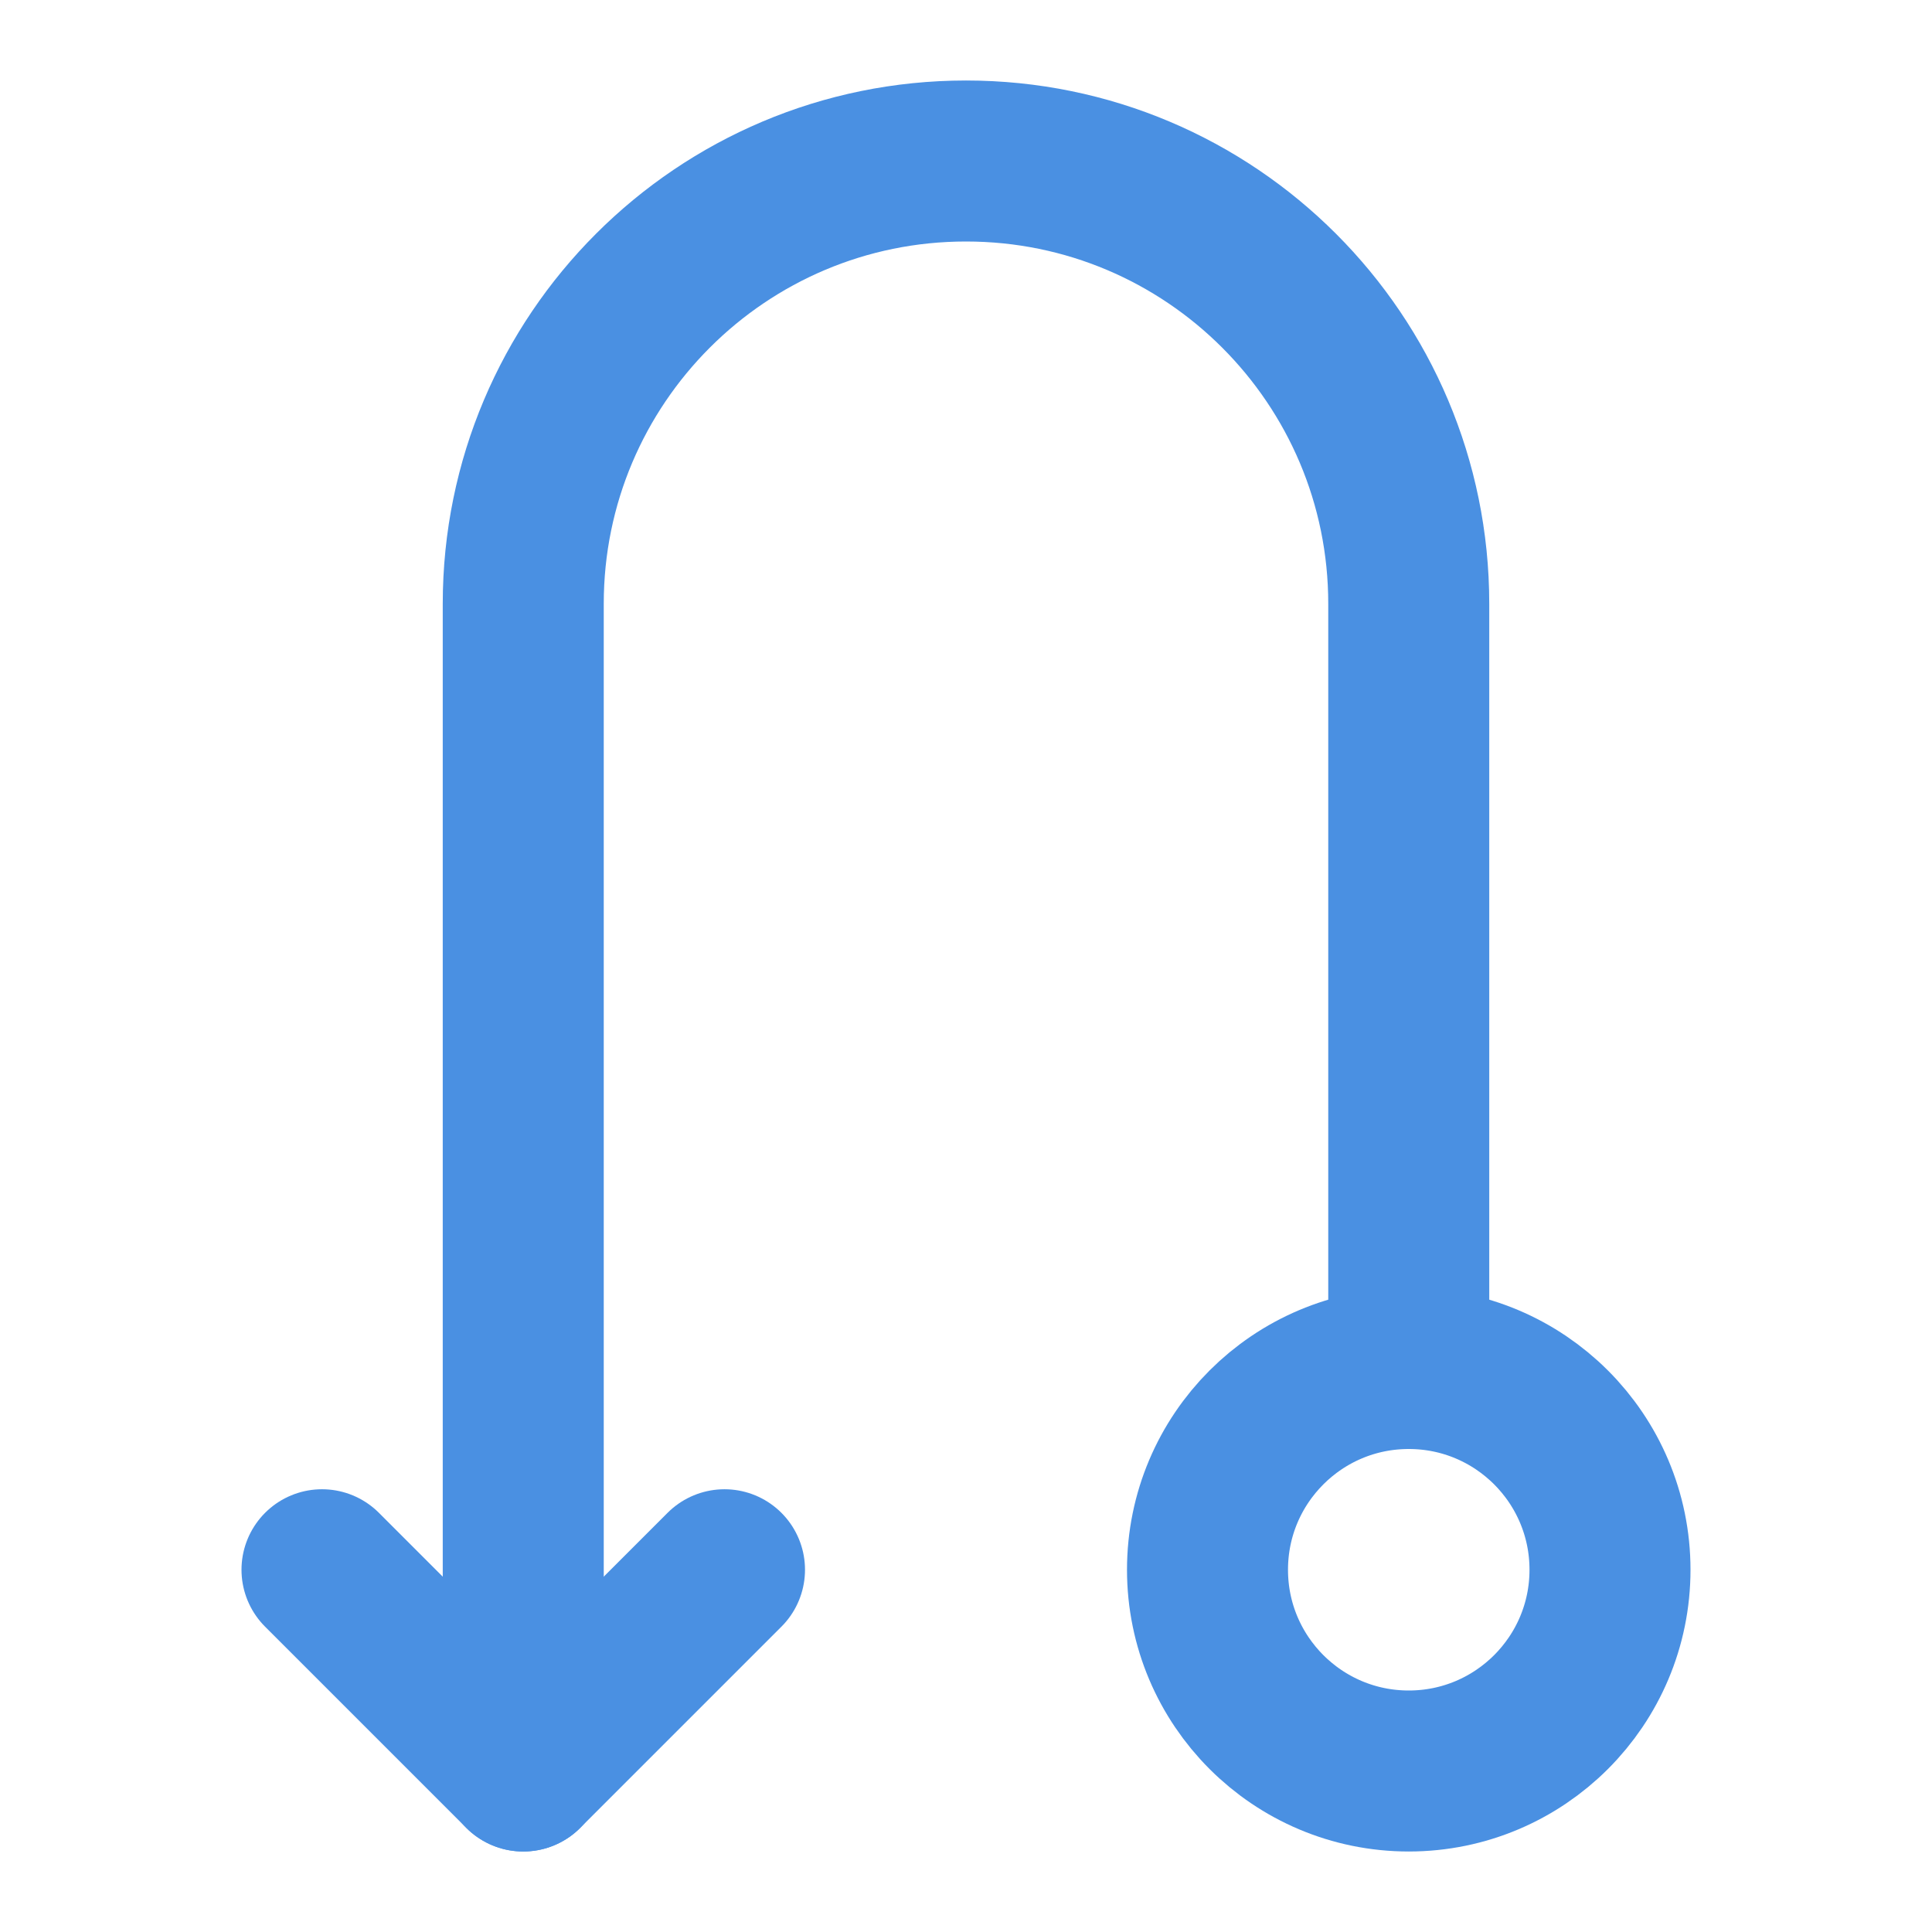 <?xml version="1.0" encoding="UTF-8"?><svg width="21" height="21" viewBox="0 0 48 48" fill="none" xmlns="http://www.w3.org/2000/svg"><path d="M35 34V15C35 8.925 30.075 4 24 4V4C17.925 4 13 8.925 13 15V44" stroke="#4a90e2" stroke-width="4" stroke-linecap="round" stroke-linejoin="round"/><path d="M18 39L13 44L8 39" stroke="#4a90e2" stroke-width="4" stroke-linecap="round" stroke-linejoin="round"/><circle cx="35" cy="39" r="5" transform="rotate(90 35 39)" fill="none" stroke="#4a90e2" stroke-width="4"/></svg>